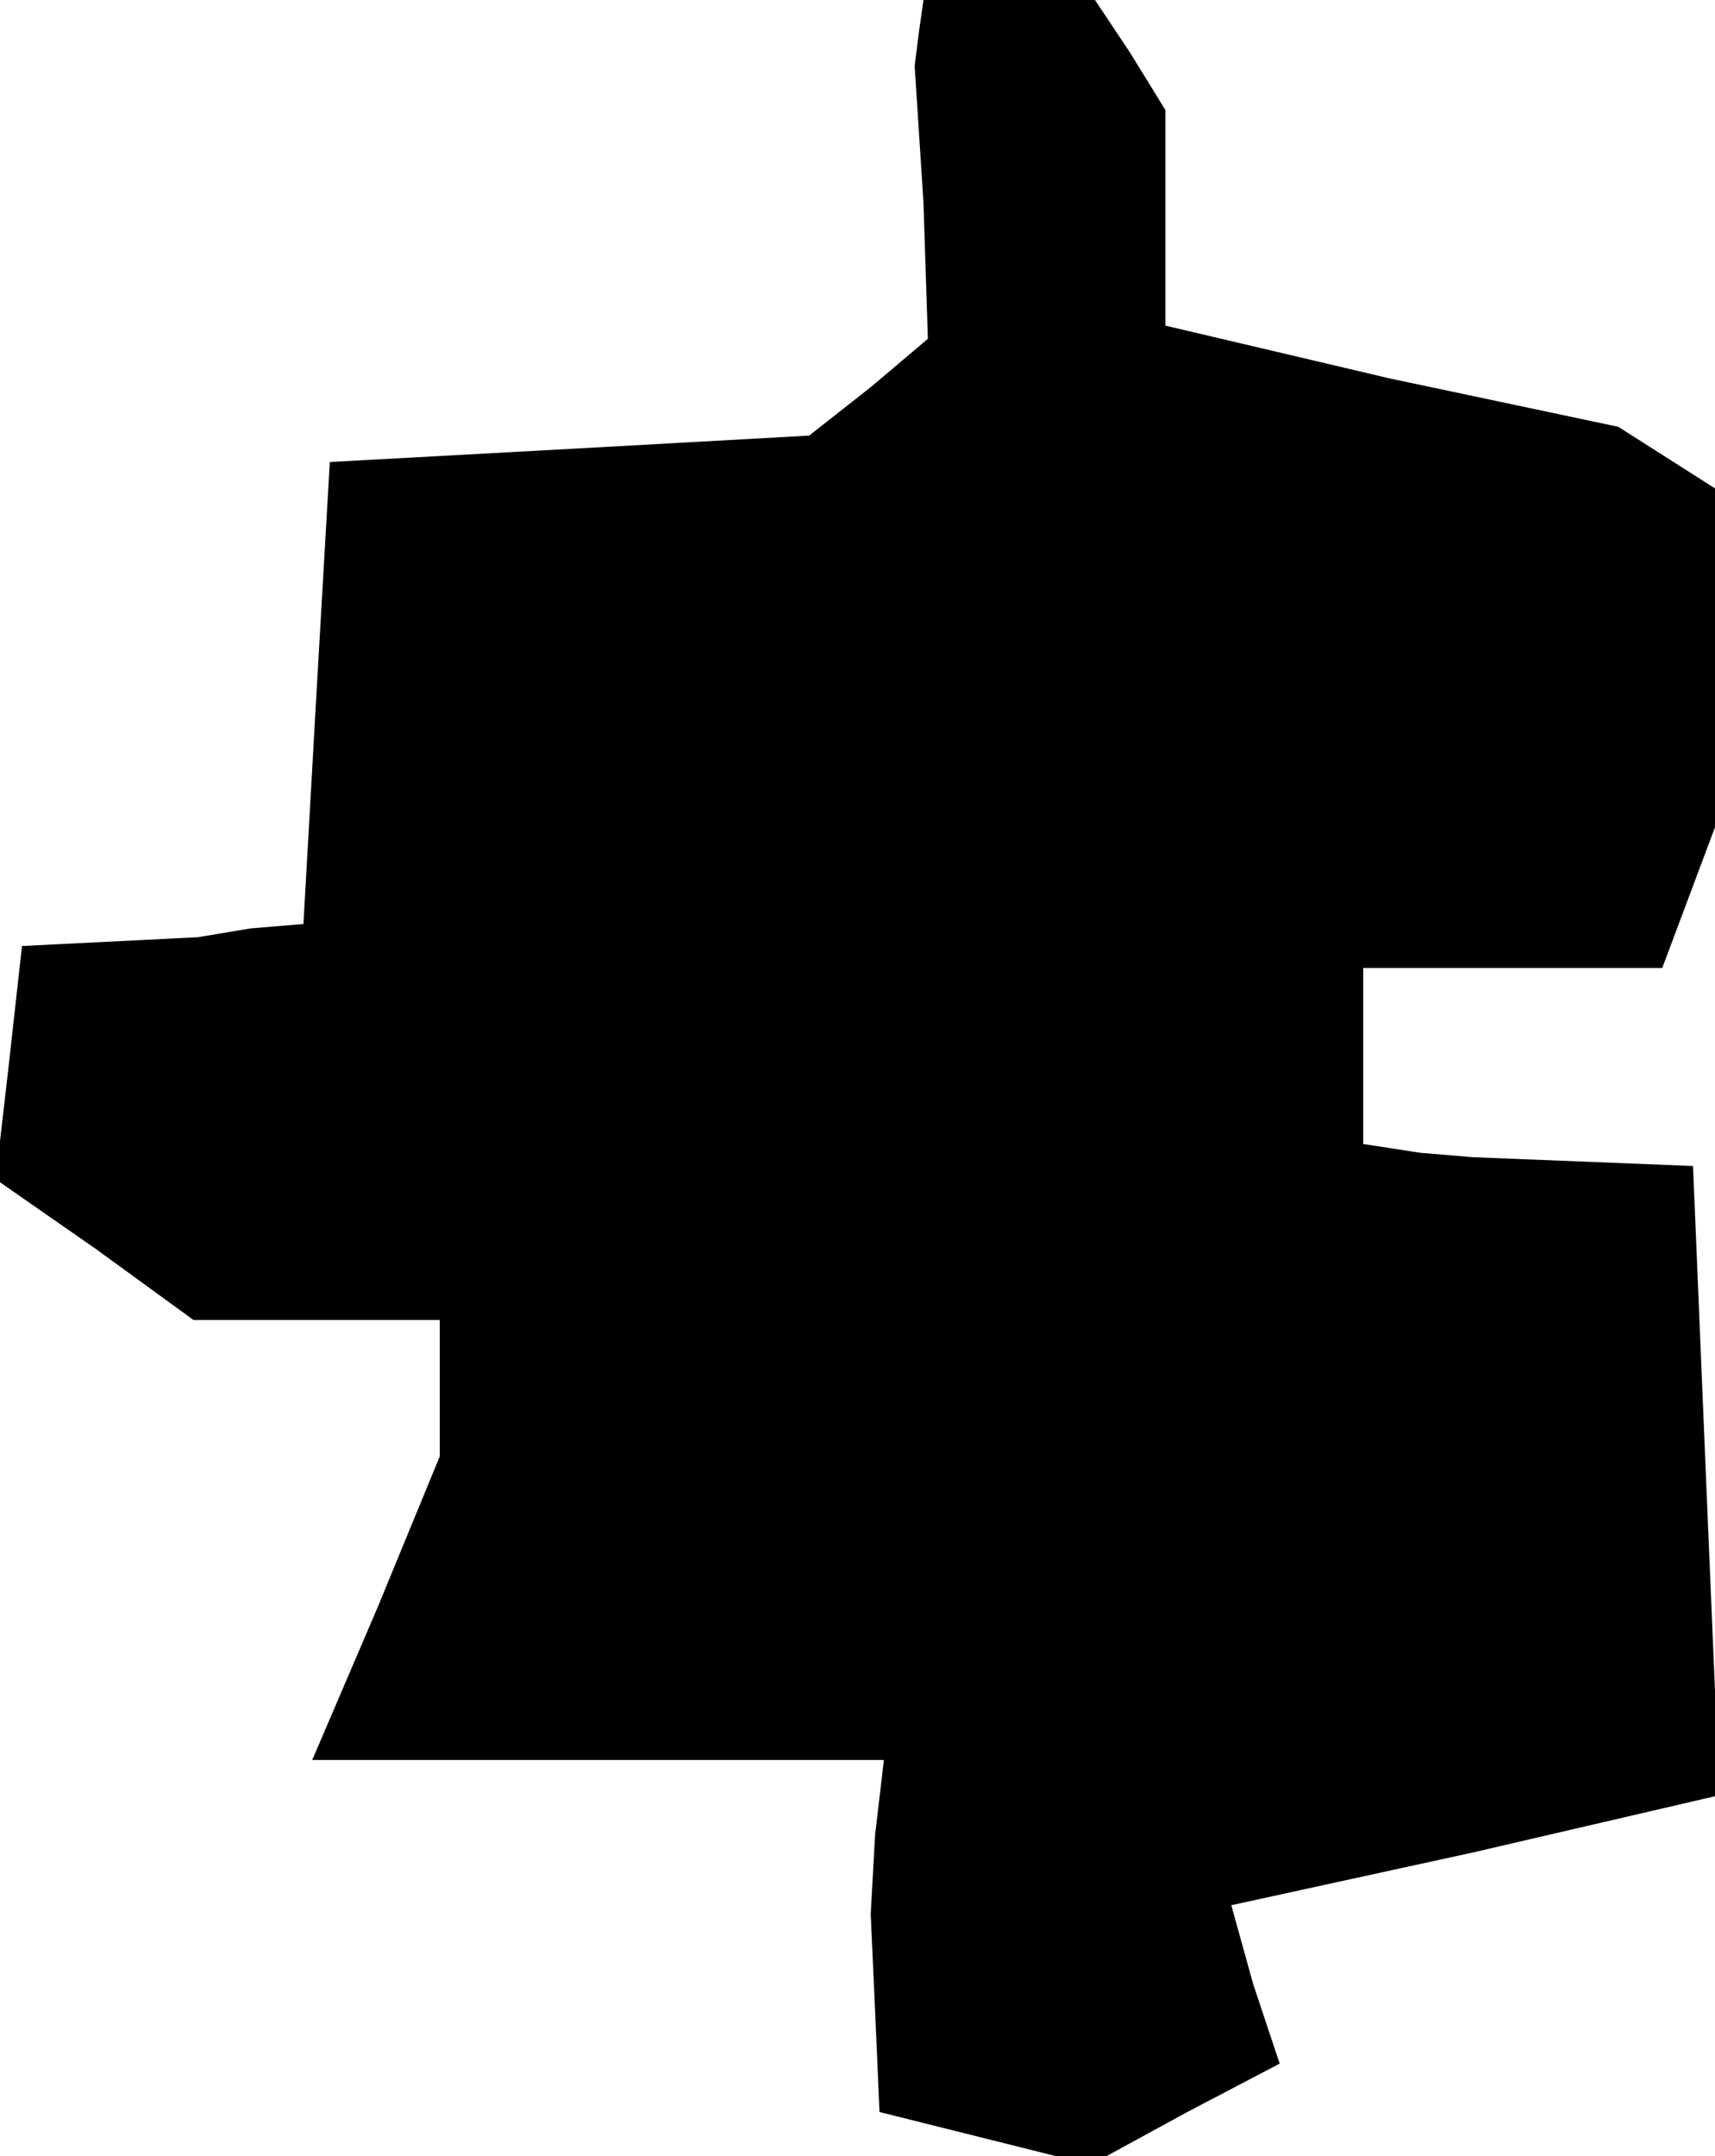 <?xml version="1.0" standalone="no"?>
<!DOCTYPE svg PUBLIC "-//W3C//DTD SVG 20010904//EN"
 "http://www.w3.org/TR/2001/REC-SVG-20010904/DTD/svg10.dtd">
<svg version="1.0" xmlns="http://www.w3.org/2000/svg"
 width="39pt" height="49pt" viewBox="0 0 39 49"
 preserveAspectRatio="xMidYMid meet">
<g transform="translate(0,49) scale(0.1,-0.1)"
fill="#000000" stroke="none">
<path d="M209 483 l-1 -8 2 -31 1 -31 -13 -11 -14 -11 -54 -3 -55 -3 -3 -52
-3 -53 -12 -1 -12 -2 -20 -1 -20 -1 -3 -27 -3 -26 23 -16 22 -16 28 0 28 0 0
-15 0 -16 -14 -34 -15 -35 65 0 65 0 -2 -17 -1 -18 1 -22 1 -23 24 -6 24 -6
22 12 21 11 -6 18 -5 18 55 12 56 13 -3 71 -3 72 -25 1 -25 1 -12 1 -13 2 0
20 0 20 34 0 34 0 6 16 6 16 0 38 0 39 -11 7 -11 7 -52 11 -51 12 0 24 0 25
-8 13 -8 12 -20 0 -19 0 -1 -7z"/>
</g>
</svg>
